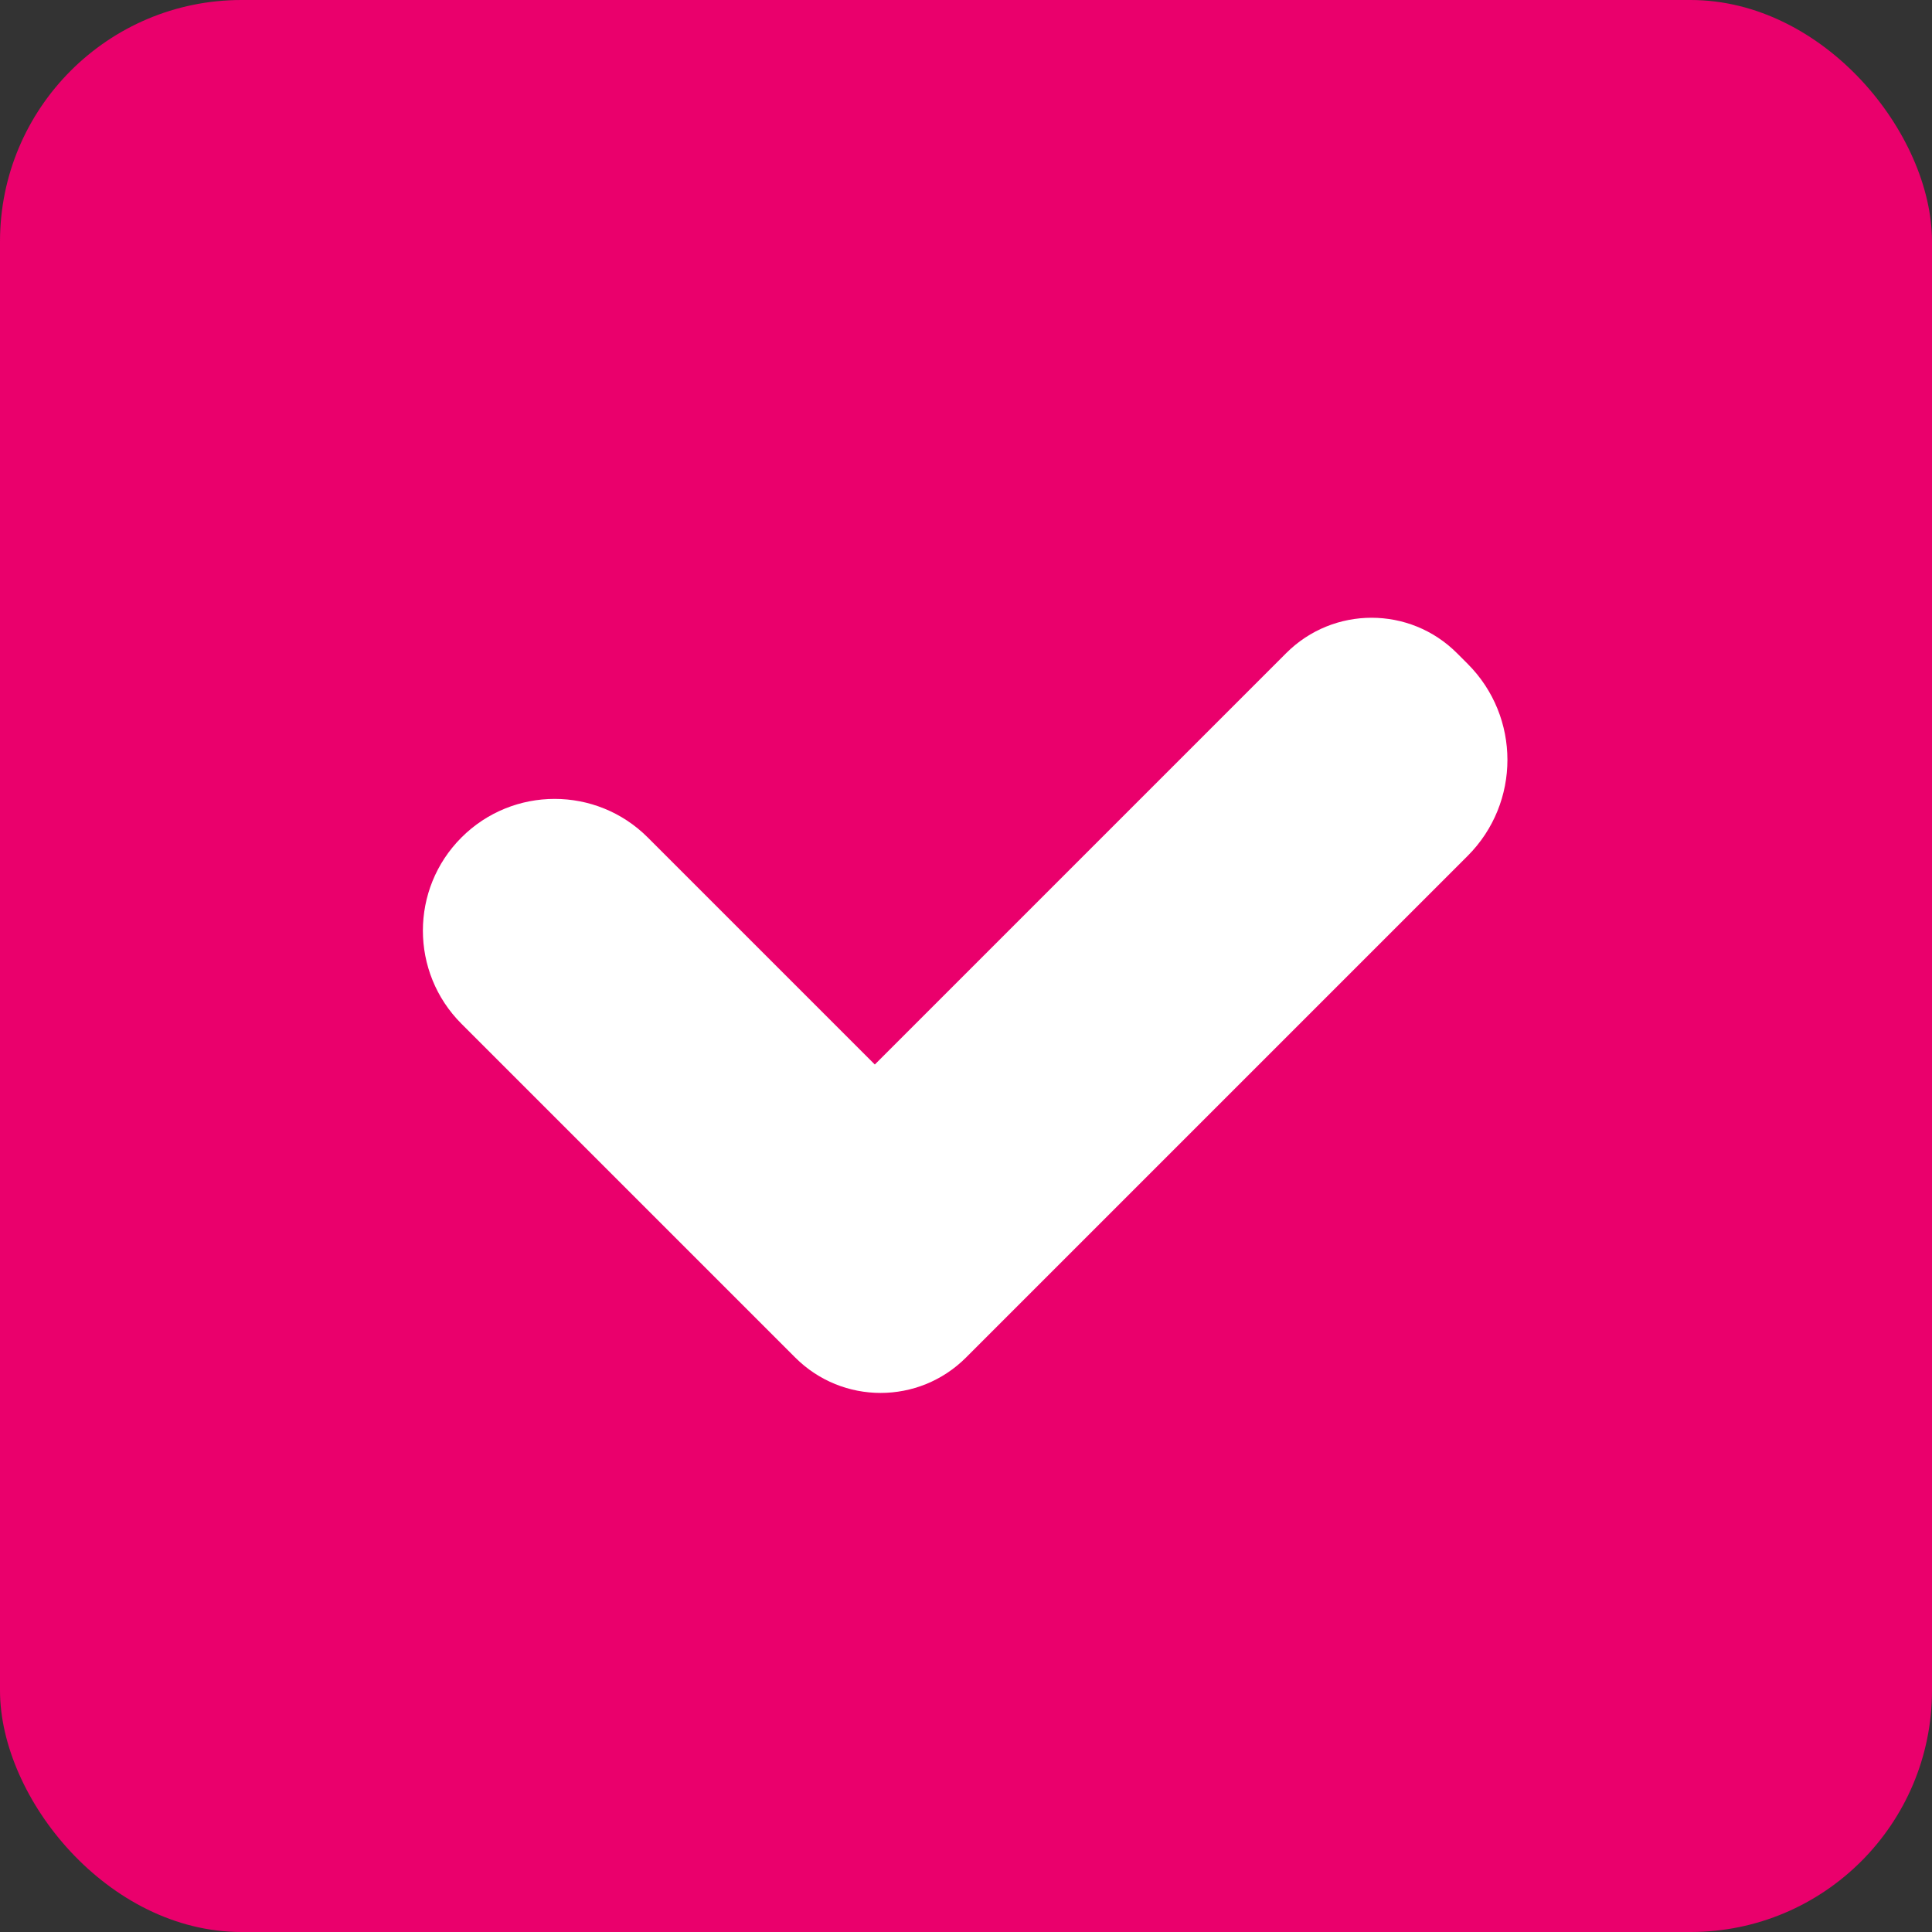<svg xmlns="http://www.w3.org/2000/svg" width="32" height="32" viewBox="0 0 32 32">
    <rect x="0" y="0" width="32" height="32" fill="#333333" stroke="none"/>
    <g fill="none" fill-rule="evenodd">
        <g>
            <g>
                <g transform="translate(-1083 -546) translate(988 528) translate(95 18)">
                    <rect width="32" height="32" fill="#EA006C" rx="4"/>
                    <path d="M4 4H28V28H4z"/>
                    <path fill="#FFF" fill-rule="nonzero" d="M12.182 22C10.977 22 10 21.023 10 19.818s.977-2.182 2.182-2.182H17.5V8c0-1.105.895-2 2-2h.25C20.993 6 22 7.007 22 8.25V20c0 1.105-.895 2-2 2h-7.818z" transform="rotate(45 16 14)"/>
                </g>
            </g>
        </g>
    </g>
</svg>
